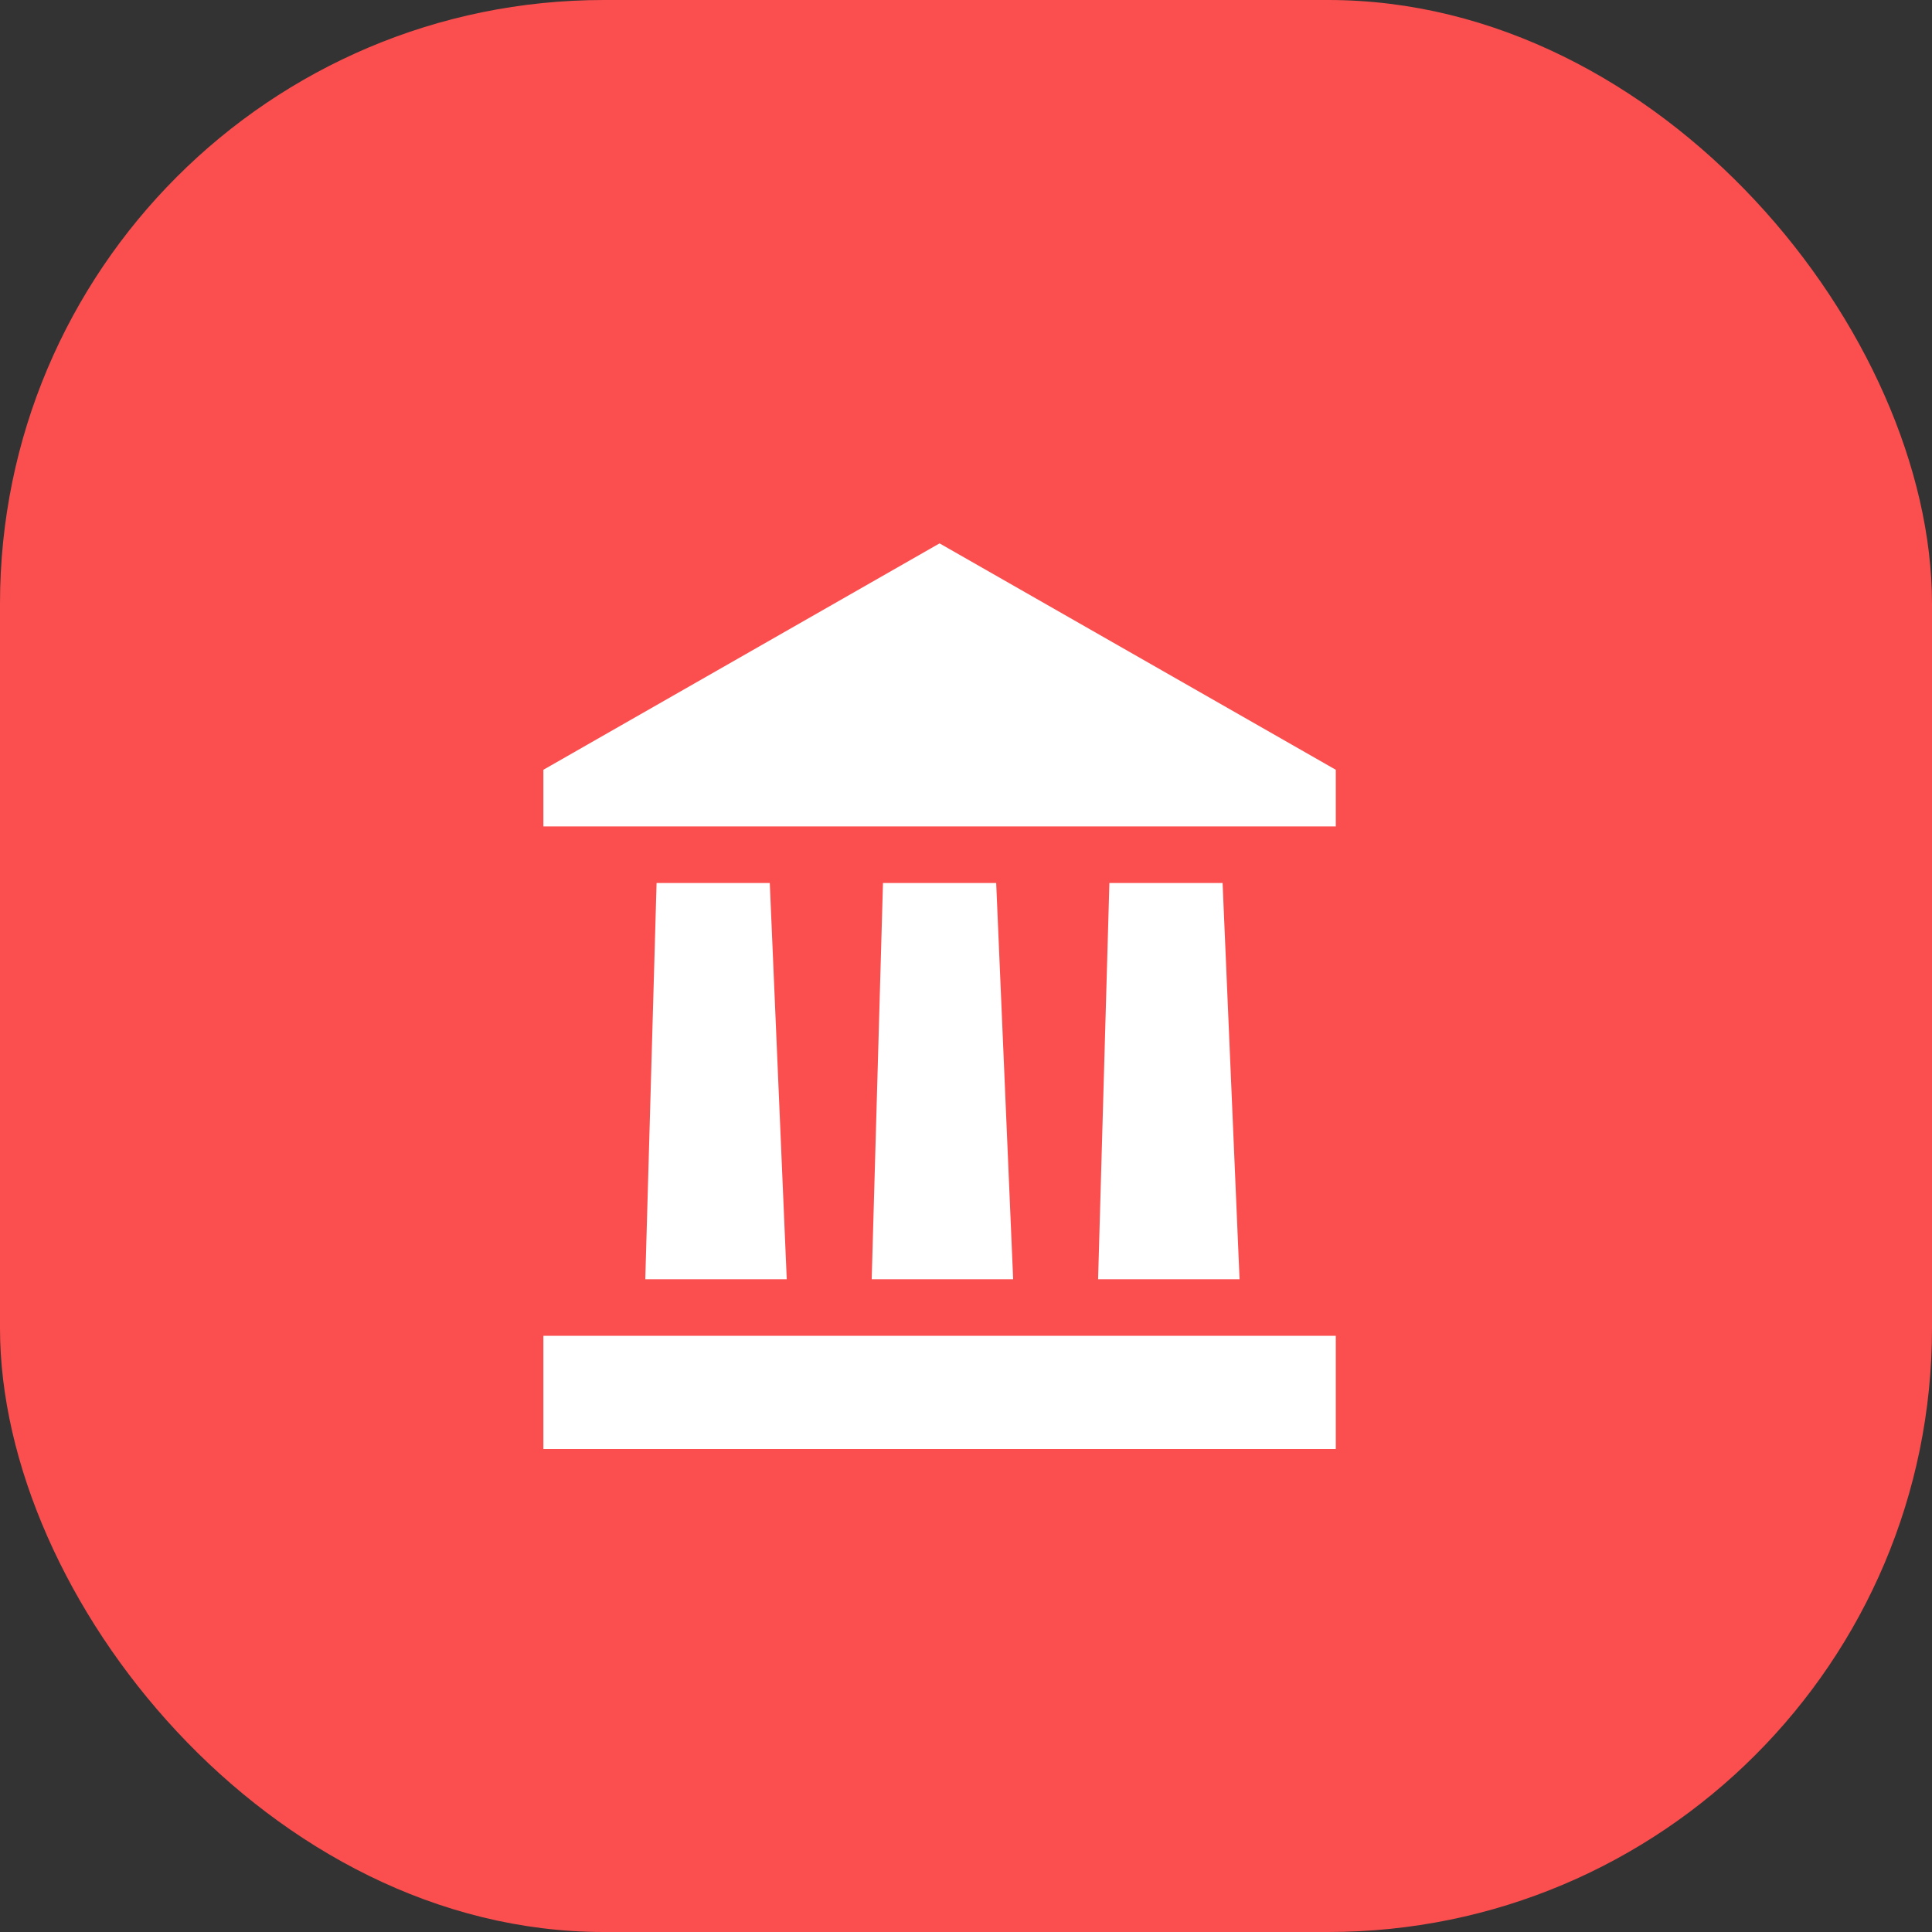 <svg width="32" height="32" viewBox="0 0 32 32" fill="none" xmlns="http://www.w3.org/2000/svg">
<rect x="0" y="0" width="32" height="32" fill="#333333" stroke="none"/>
<rect width="32" height="32" rx="10" fill="#FB4F4F"/>
<path d="M15.562 9L9 12.75V13.688H22.125V12.75L15.562 9ZM10.875 14.625L10.688 21.188H13.031L12.75 14.625H10.875ZM14.625 14.625L14.438 21.188H16.781L16.5 14.625H14.625ZM18.375 14.625L18.188 21.188H20.531L20.25 14.625H18.375ZM9 24H22.125V22.125H9V24Z" fill="white"/>
</svg>

